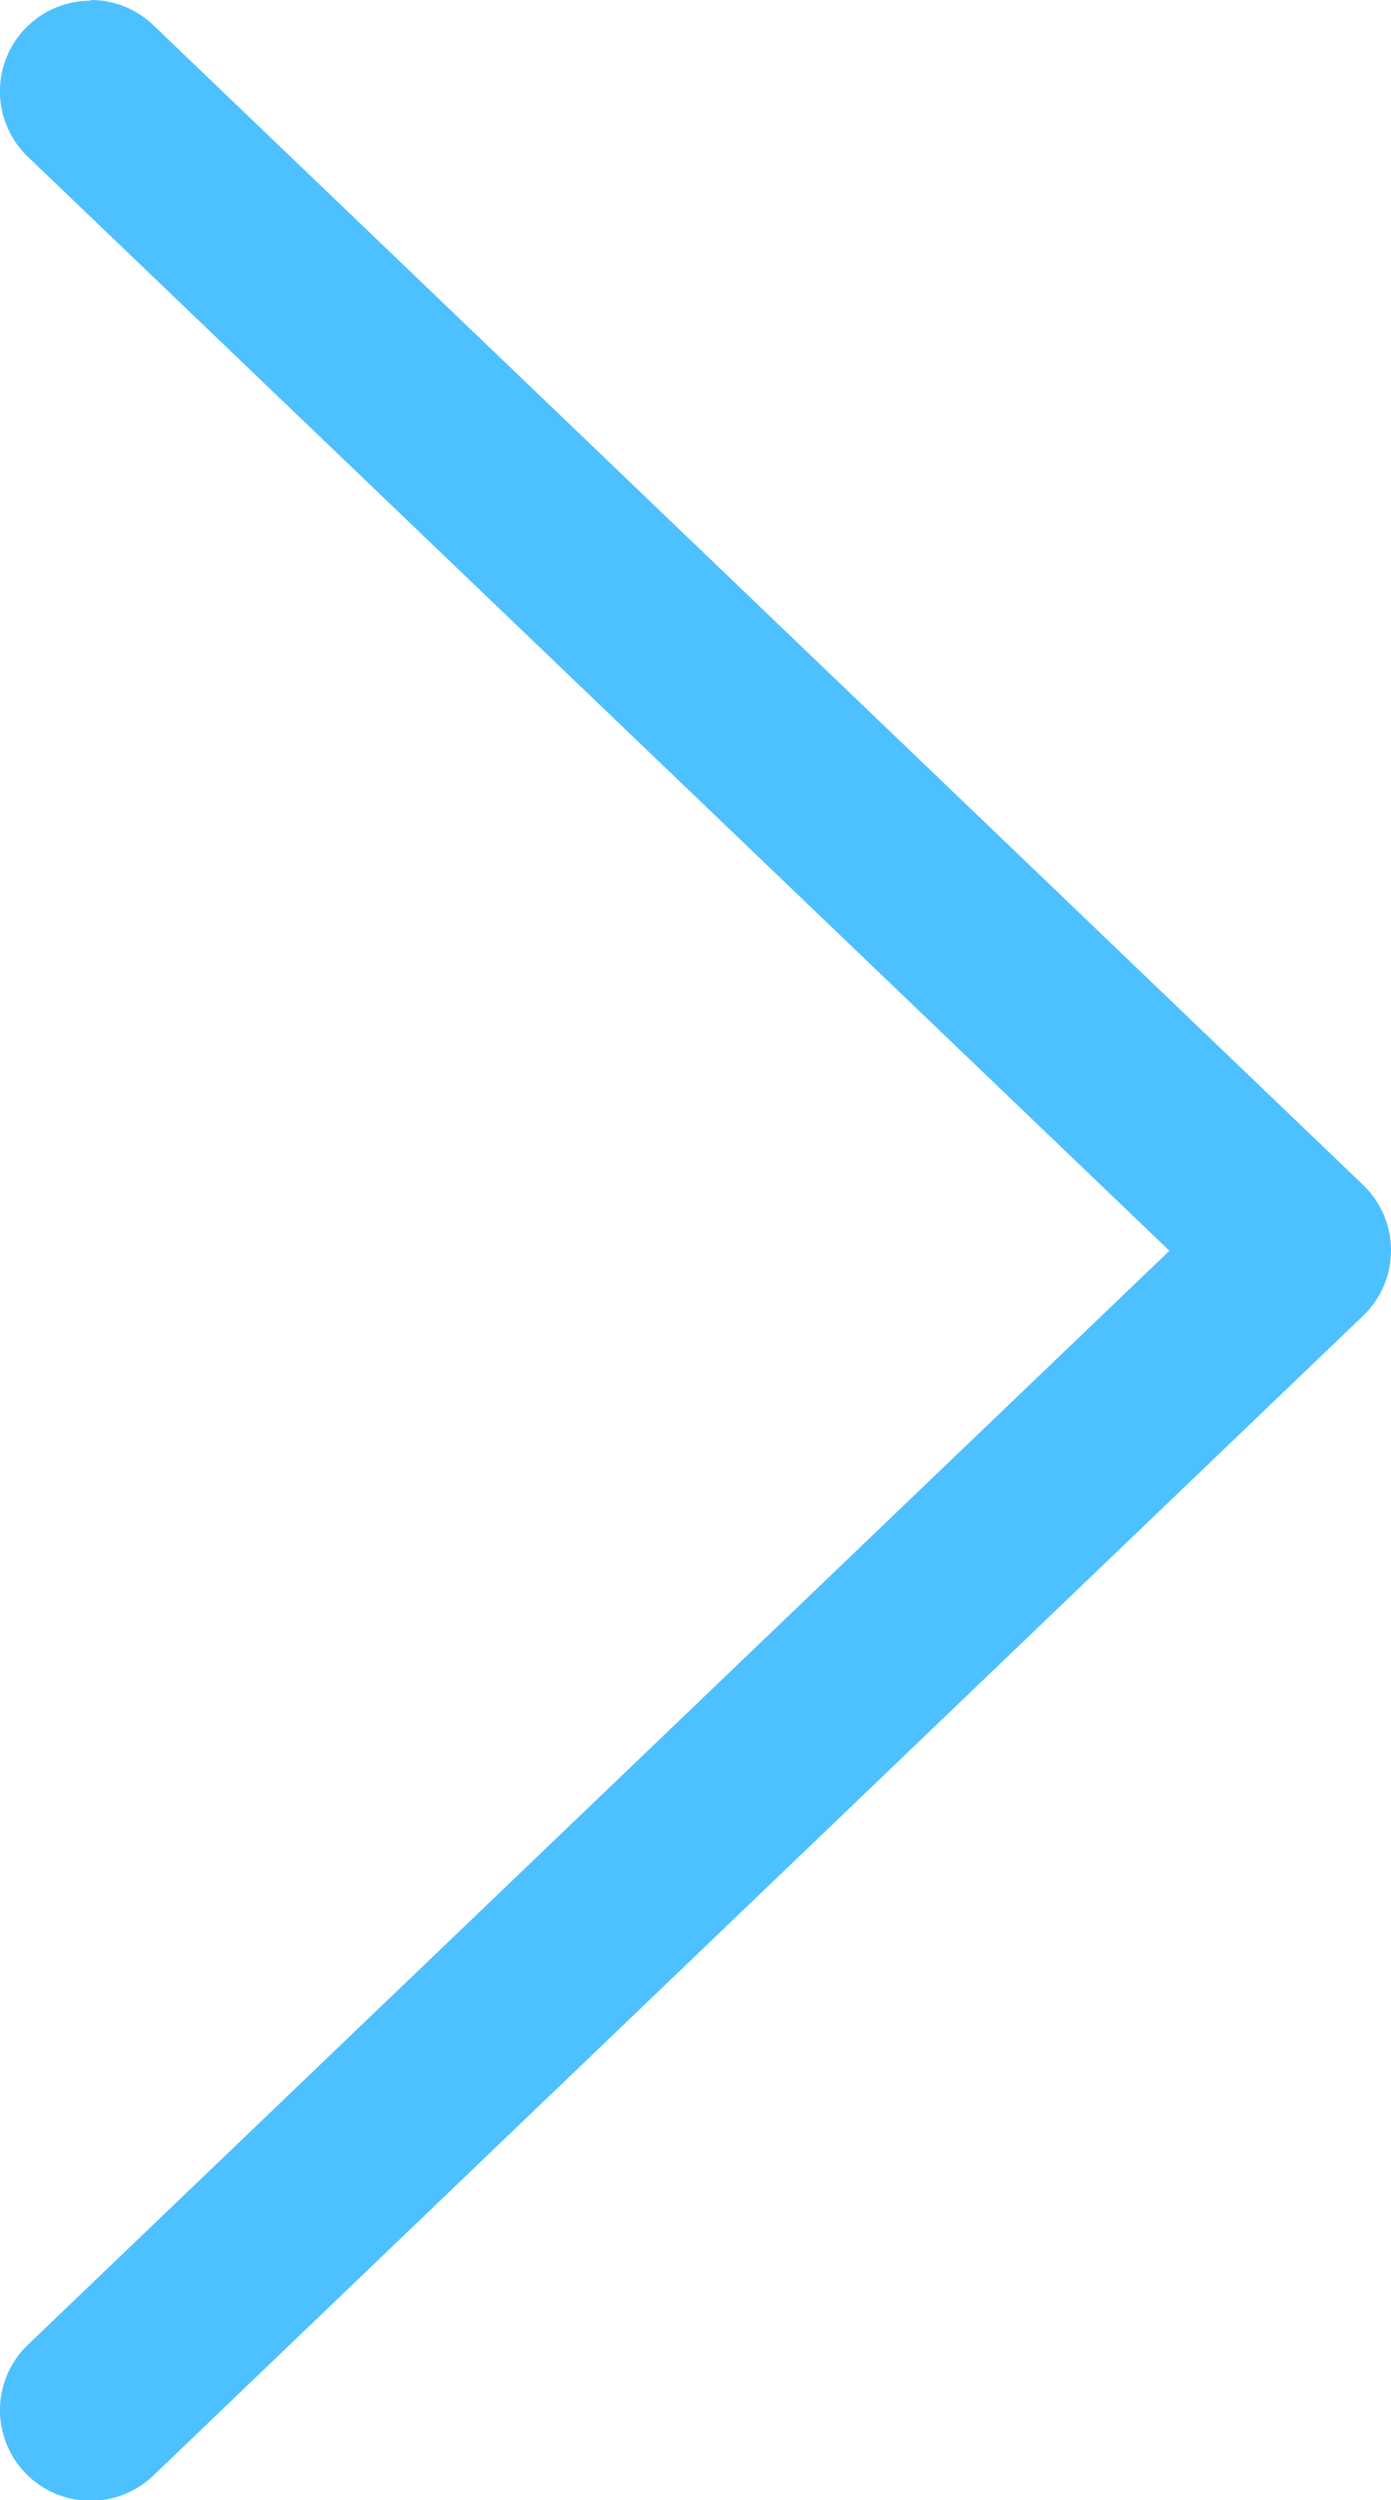 <svg xmlns="http://www.w3.org/2000/svg" width="11.514" height="20.693" viewBox="0 0 11.514 20.693"><g transform="translate(-12062.067 -22184.32)"><path d="M902.848,966.75a.747.747,0,0,1-.519-.208l-10.014-9.6a.75.75,0,0,1,0-1.083l10.014-9.6a.75.75,0,0,1,1.038,1.083l-9.449,9.055,9.449,9.055a.75.75,0,0,1-.519,1.292Z" transform="translate(12965.665 23151.07) rotate(180)" fill="#4dc1ff"/></g></svg>